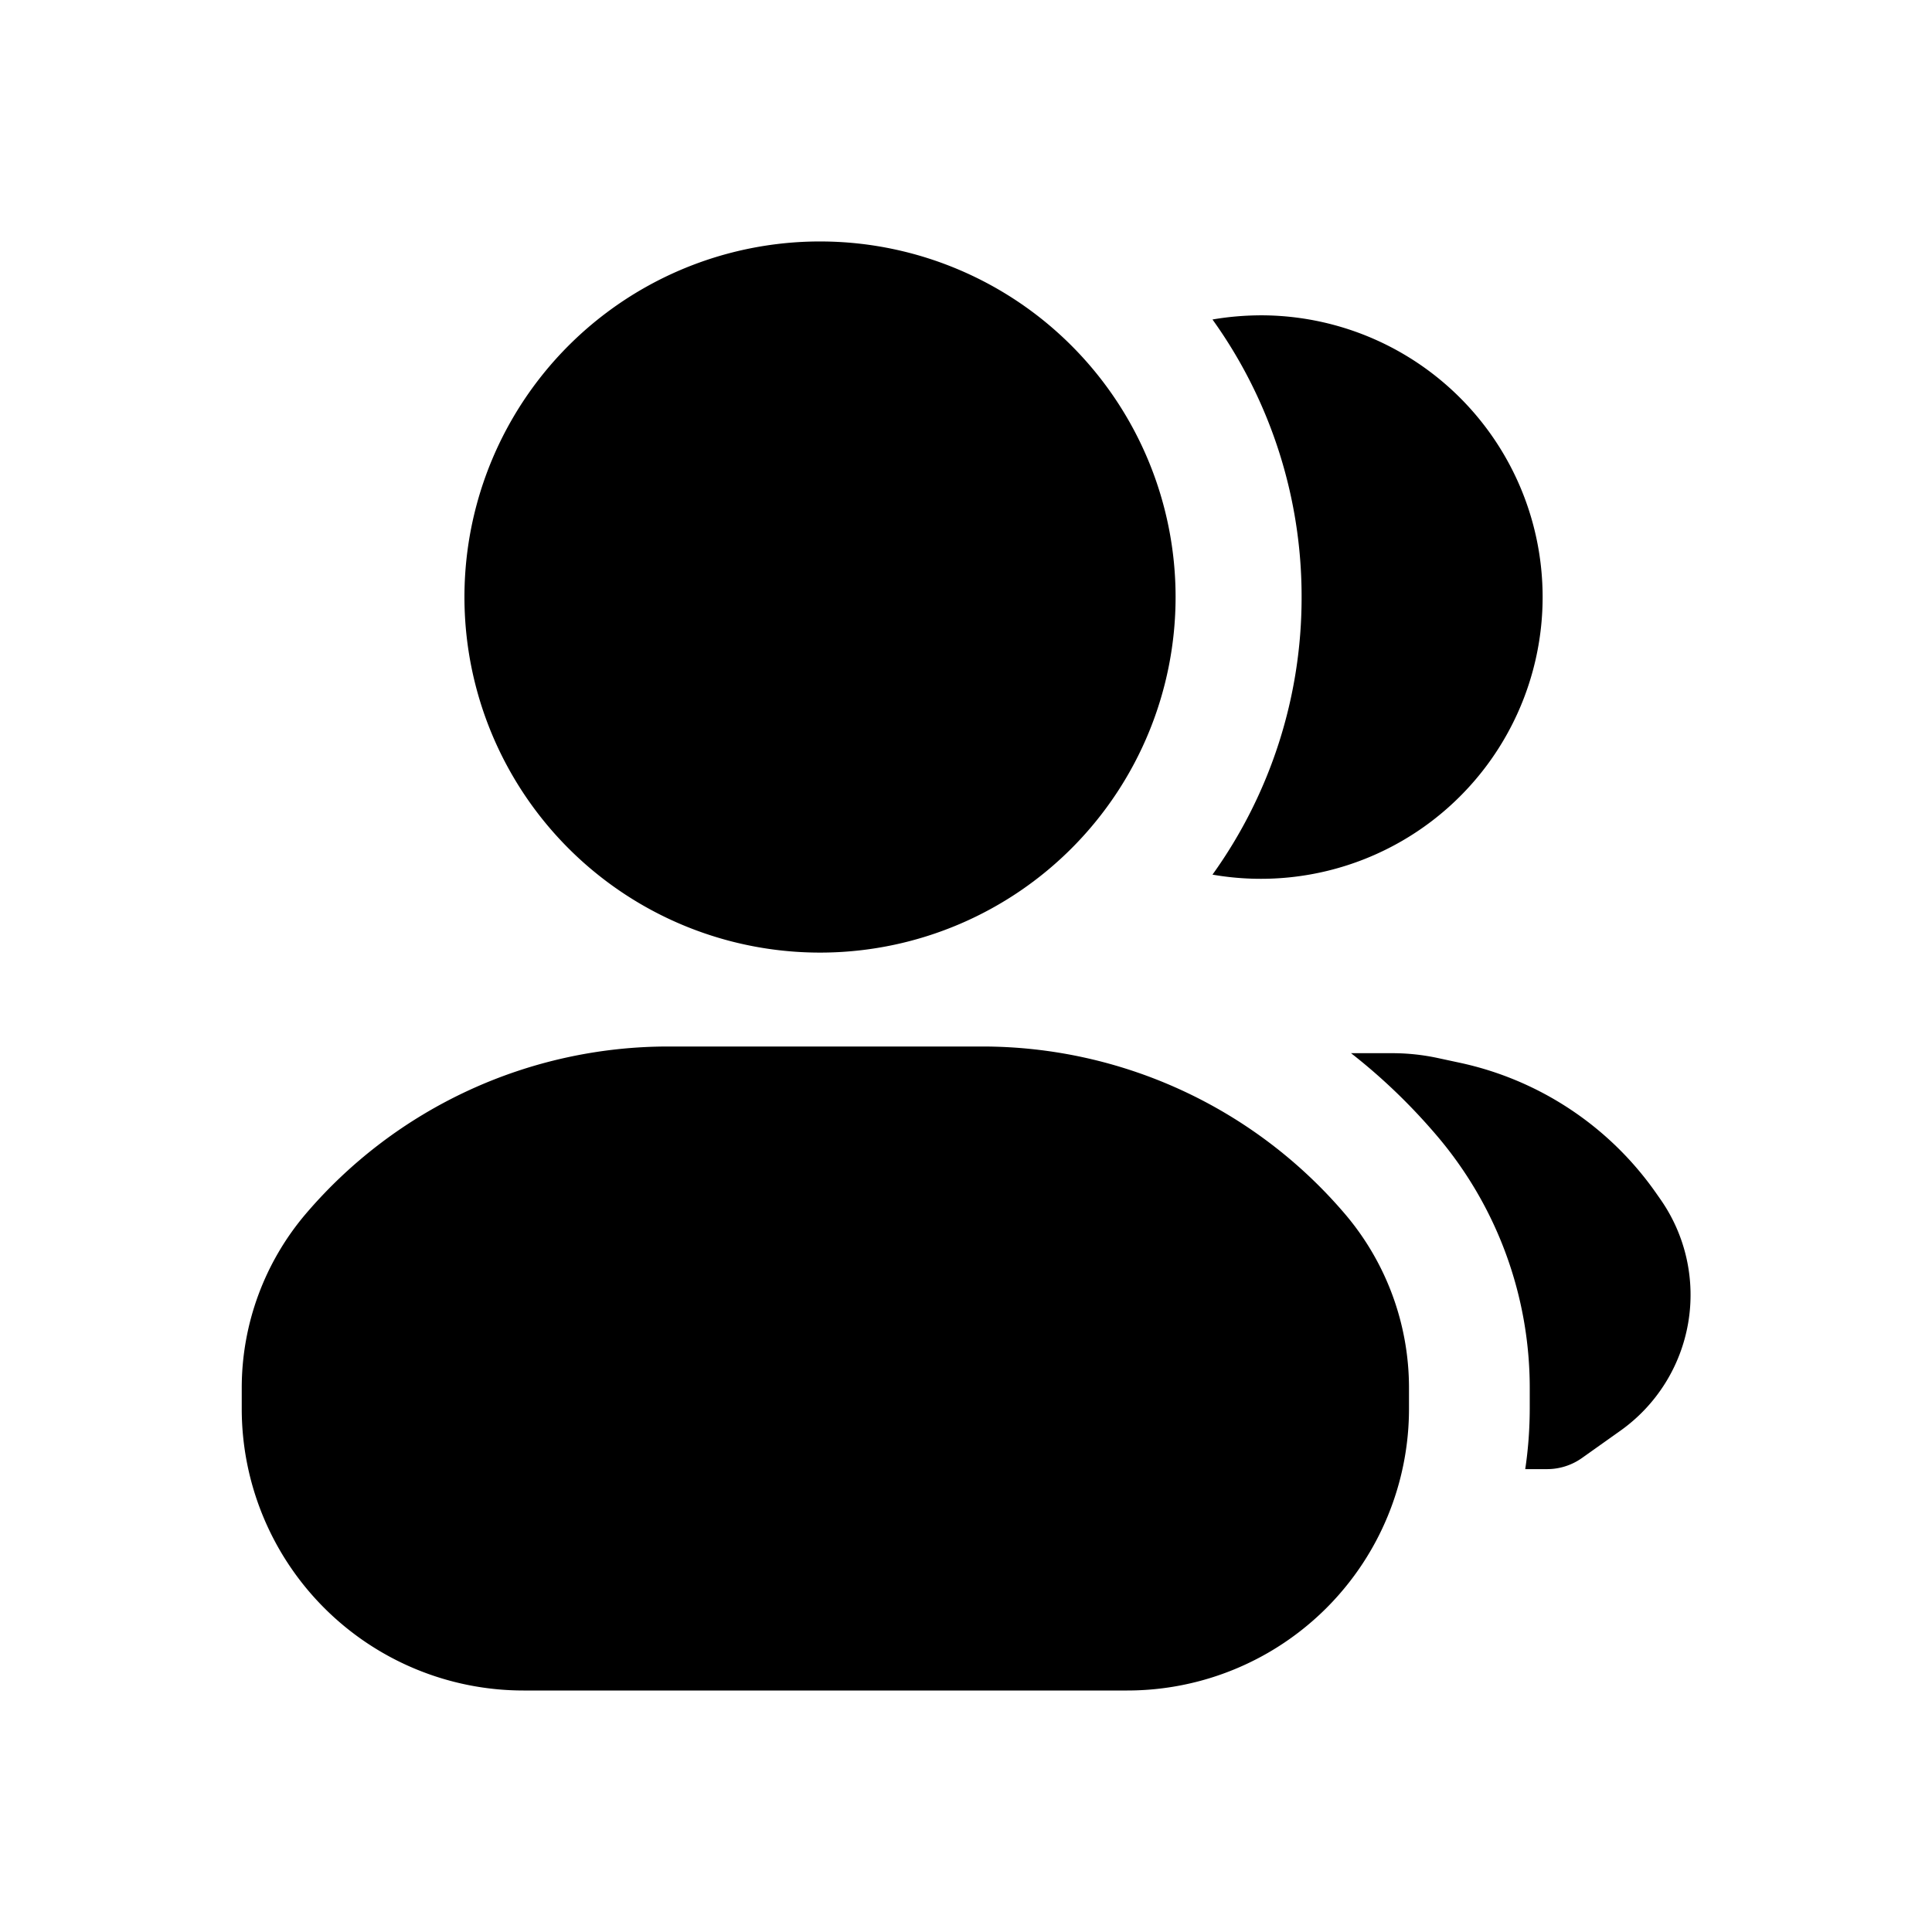 <svg xmlns="http://www.w3.org/2000/svg" width="24" height="24" fill="none" class="persona-icon" viewBox="0 0 24 24"><path fill="currentColor" d="M10.253 3a4.417 4.417 0 1 0 0 8.833 4.417 4.417 0 0 0 0-8.833M15.062 10.865a5.9 5.9 0 0 0 1.107-3.448 5.9 5.9 0 0 0-1.107-3.448q.294-.051.605-.052a3.5 3.5 0 1 1-.605 6.948M3.801 15.076A5.92 5.92 0 0 1 8.303 13h3.9a5.92 5.92 0 0 1 4.501 2.076c.516.604.799 1.372.799 2.165v.259a3.5 3.5 0 0 1-3.5 3.5h-7.5a3.5 3.5 0 0 1-3.5-3.5v-.259c0-.793.283-1.561.798-2.165M19.003 17.5q-.001.383-.056.75h.272a.75.75 0 0 0 .434-.139l.476-.338a2.07 2.07 0 0 0 .494-2.88l-.056-.08a4 4 0 0 0-2.442-1.613l-.265-.057a2.7 2.7 0 0 0-.568-.06h-.509q.578.452 1.062 1.02a4.83 4.83 0 0 1 1.158 3.138z"/></svg>